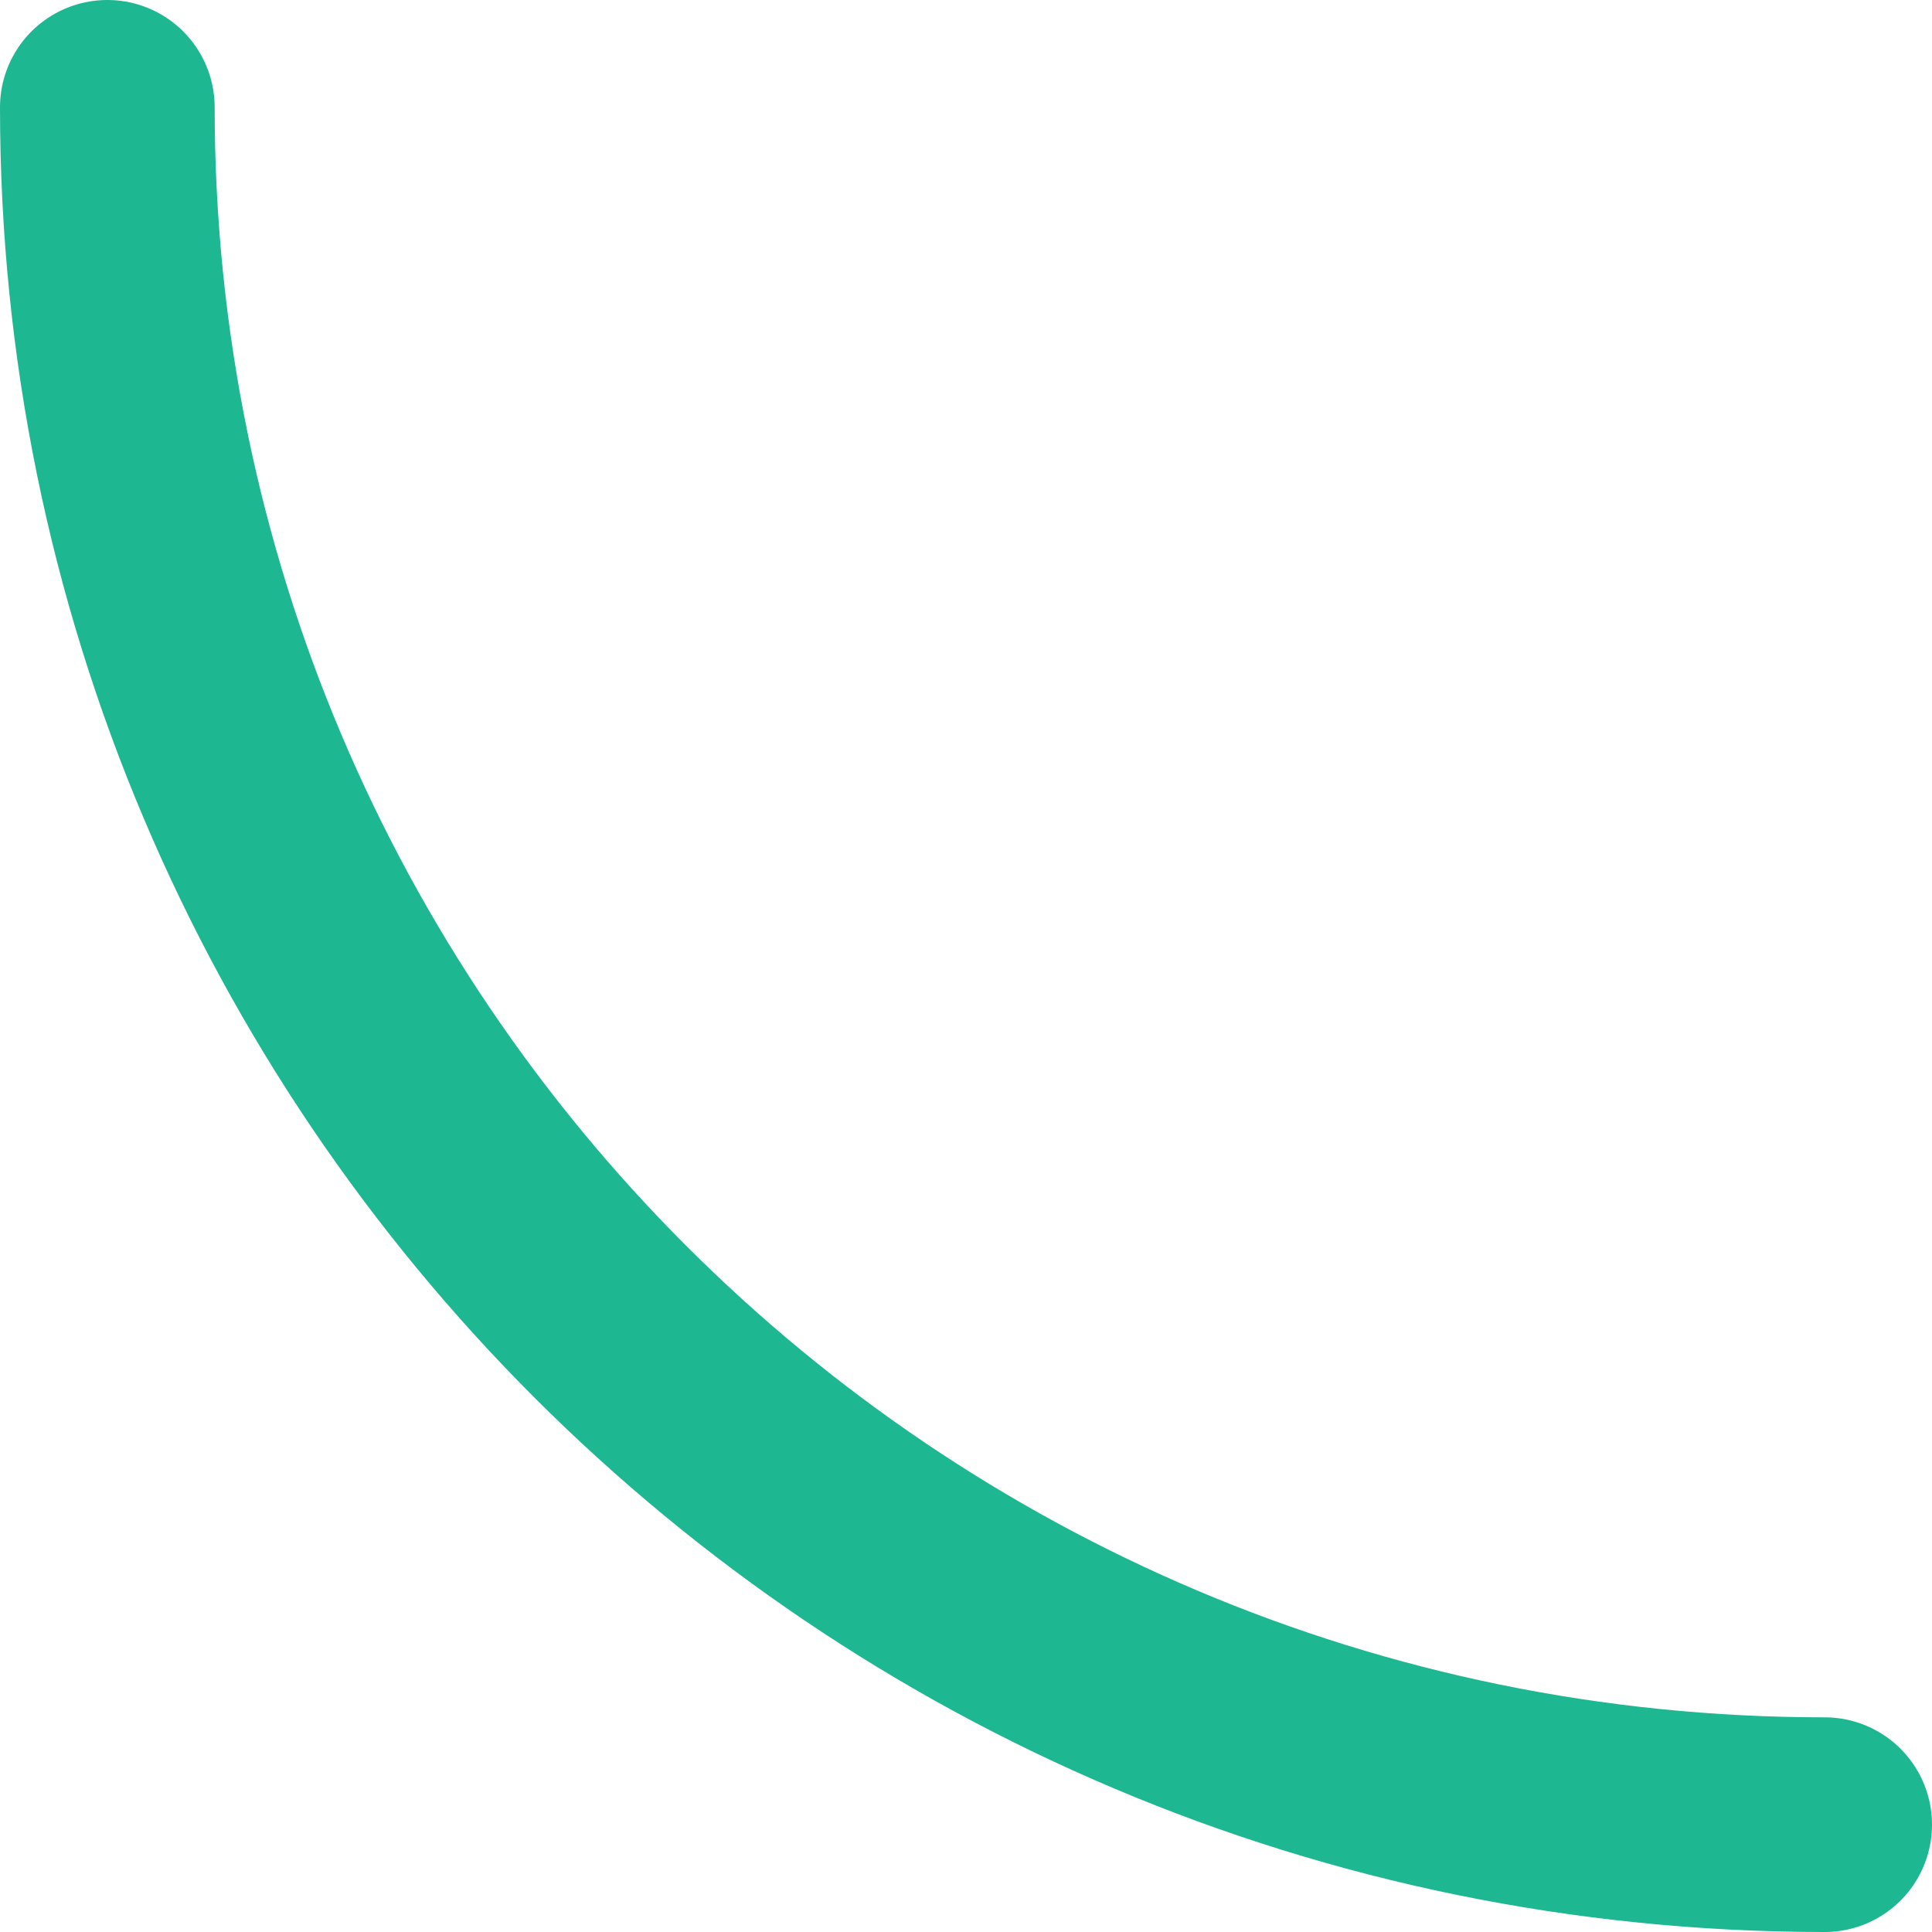 <svg width="18" height="18" viewBox="0 0 18 18" fill="none" xmlns="http://www.w3.org/2000/svg">
<path d="M17 17C8.163 17 1 9.837 1 1" stroke="#1DB792" stroke-width="2" stroke-linecap="round"/>
</svg>
